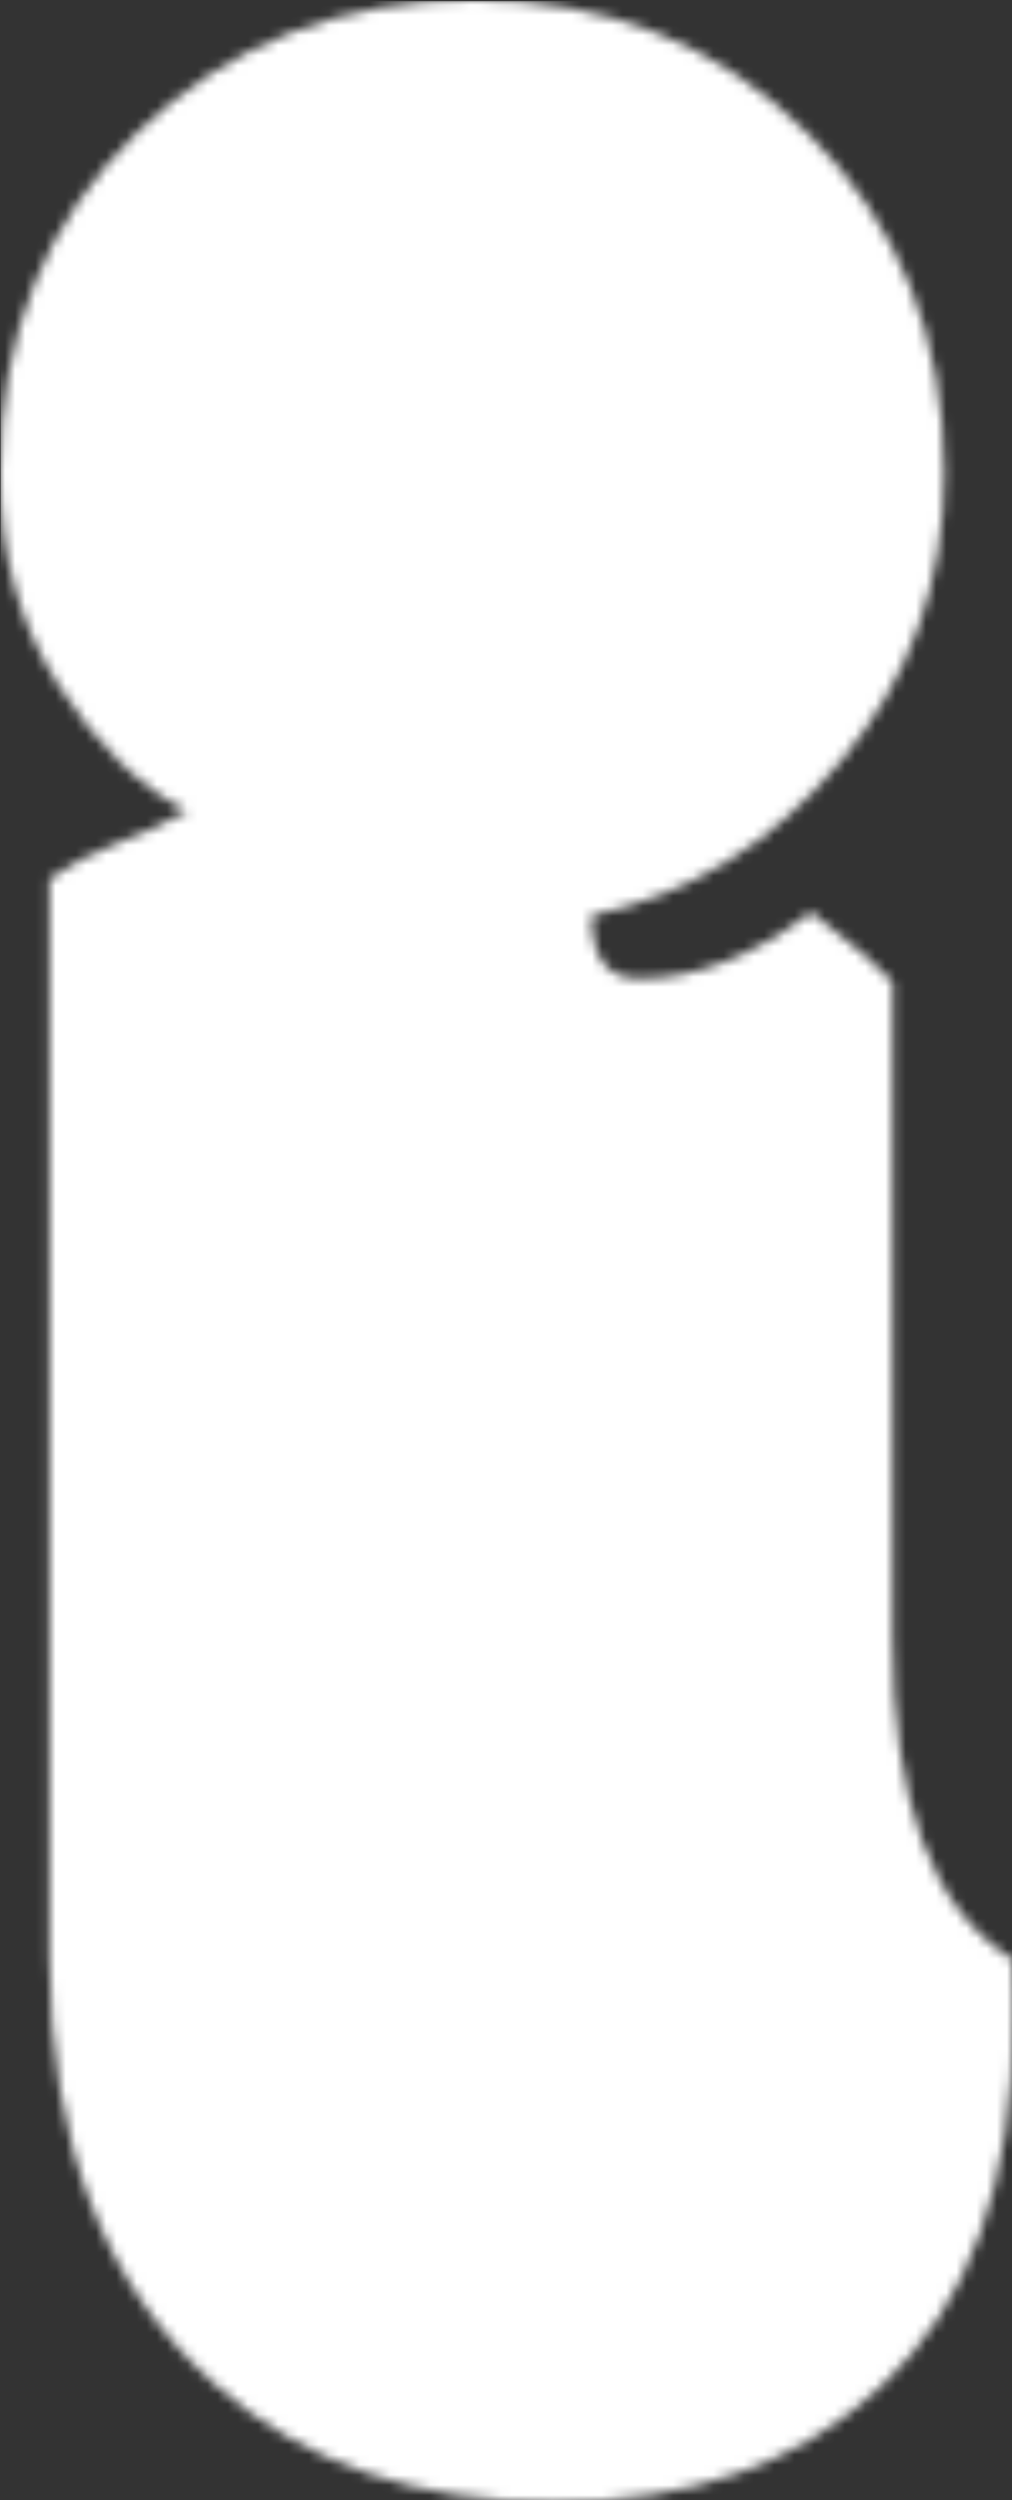 <svg xmlns="http://www.w3.org/2000/svg" version="1.1" xmlns:xlink="http://www.w3.org/1999/xlink" xmlns:svgjs="http://svgjs.dev/svgjs" width="1000" height="2470" viewBox="0 0 1000 2470"><rect x="0" y="0" width="1000" height="2470" fill="#333333" stroke="none"/><g transform="matrix(1,0,0,1,0.617,1)"><svg viewBox="0 0 100 247" data-background-color="#ffffff" preserveAspectRatio="xMidYMid meet" height="2470" width="1000" xmlns="http://www.w3.org/2000/svg" xmlns:xlink="http://www.w3.org/1999/xlink"><g id="tight-bounds" transform="matrix(1,0,0,1,-0.062,-0.1)"><svg viewBox="0 0 100.123 247.2" height="247.2" width="100.123"><g><svg viewBox="0 0 100.123 247.2" height="247.2" width="100.123"><g><svg viewBox="0 0 100.123 247.2" height="247.2" width="100.123"><g id="textblocktransform"><svg viewBox="0 0 100.123 247.2" height="247.2" width="100.123" id="textblock"><g><svg viewBox="0 0 100.123 247.2" height="247.2" width="100.123"><g transform="matrix(1,0,0,1,0,0)"><svg width="100.123" viewBox="0.17 -36.45 14.94 36.89" height="247.2" data-palette-color="url(#58267d37-af5b-4a62-af1a-aca8de66cfbe)"><g class="wordmark-text-0" data-fill-palette-color="primary" id="text-0"></g></svg></g></svg></g></svg></g></svg></g></svg></g><defs></defs><mask id="209cf7e5-d5b6-4378-a5e8-71068a28a7ec"><g id="SvgjsG1250"><svg viewBox="0 0 100.123 247.2" height="247.2" width="100.123"><g><svg viewBox="0 0 100.123 247.2" height="247.2" width="100.123"><g><svg viewBox="0 0 100.123 247.2" height="247.2" width="100.123"><g id="SvgjsG1249"><svg viewBox="0 0 100.123 247.2" height="247.2" width="100.123" id="SvgjsSvg1248"><g><svg viewBox="0 0 100.123 247.2" height="247.2" width="100.123"><g transform="matrix(1,0,0,1,0,0)"><svg width="100.123" viewBox="0.17 -36.45 14.94 36.89" height="247.2" data-palette-color="url(#58267d37-af5b-4a62-af1a-aca8de66cfbe)"><g class="wordmark-text-0" data-fill-palette-color="primary" id="SvgjsG1247"><path d="M13.33-21.97L13.33-21.97 13.33-12.3Q13.33-8.67 15.09-7.57L15.09-7.57Q15.11-7.45 15.11-7.1L15.11-7.1 15.11-6.67Q15.11-3.08 13.16-1.27L13.16-1.27Q11.35 0.44 8.34 0.44 5.32 0.44 3.37-1.27L3.37-1.27Q0.9-3.44 0.9-7.62L0.9-7.62 0.9-23.49Q1.34-23.8 1.86-24 2.37-24.19 2.93-24.49L2.93-24.49Q1.88-25.02 1.03-26.35 0.17-27.69 0.17-29.47L0.17-29.47Q0.17-32.54 2.2-34.5 4.22-36.45 7.17-36.45 10.11-36.45 12.1-34.46 14.09-32.47 14.09-29.47L14.09-29.47Q14.09-27.05 12.57-25.23 11.06-23.41 8.89-22.95L8.89-22.95Q8.89-22.02 9.59-22.02L9.59-22.02Q10.84-22.02 12.13-23L12.13-23Q13.11-22.24 13.33-21.97Z" fill="white"></path></g></svg></g></svg></g></svg></g></svg></g></svg></g><defs><mask></mask></defs></svg></g></mask><linearGradient x1="0" x2="1" y1="0.578" y2="0.595" id="58267d37-af5b-4a62-af1a-aca8de66cfbe"><stop stop-color="#6ee2f5" offset="0"></stop><stop stop-color="#6454f0" offset="1"></stop></linearGradient><rect width="100.123" height="247.2" fill="#ffffff" mask="url(#209cf7e5-d5b6-4378-a5e8-71068a28a7ec)" data-fill-palette-color="primary"></rect></svg><rect width="100.123" height="247.2" fill="none" stroke="none" visibility="hidden"></rect></g></svg></g></svg>